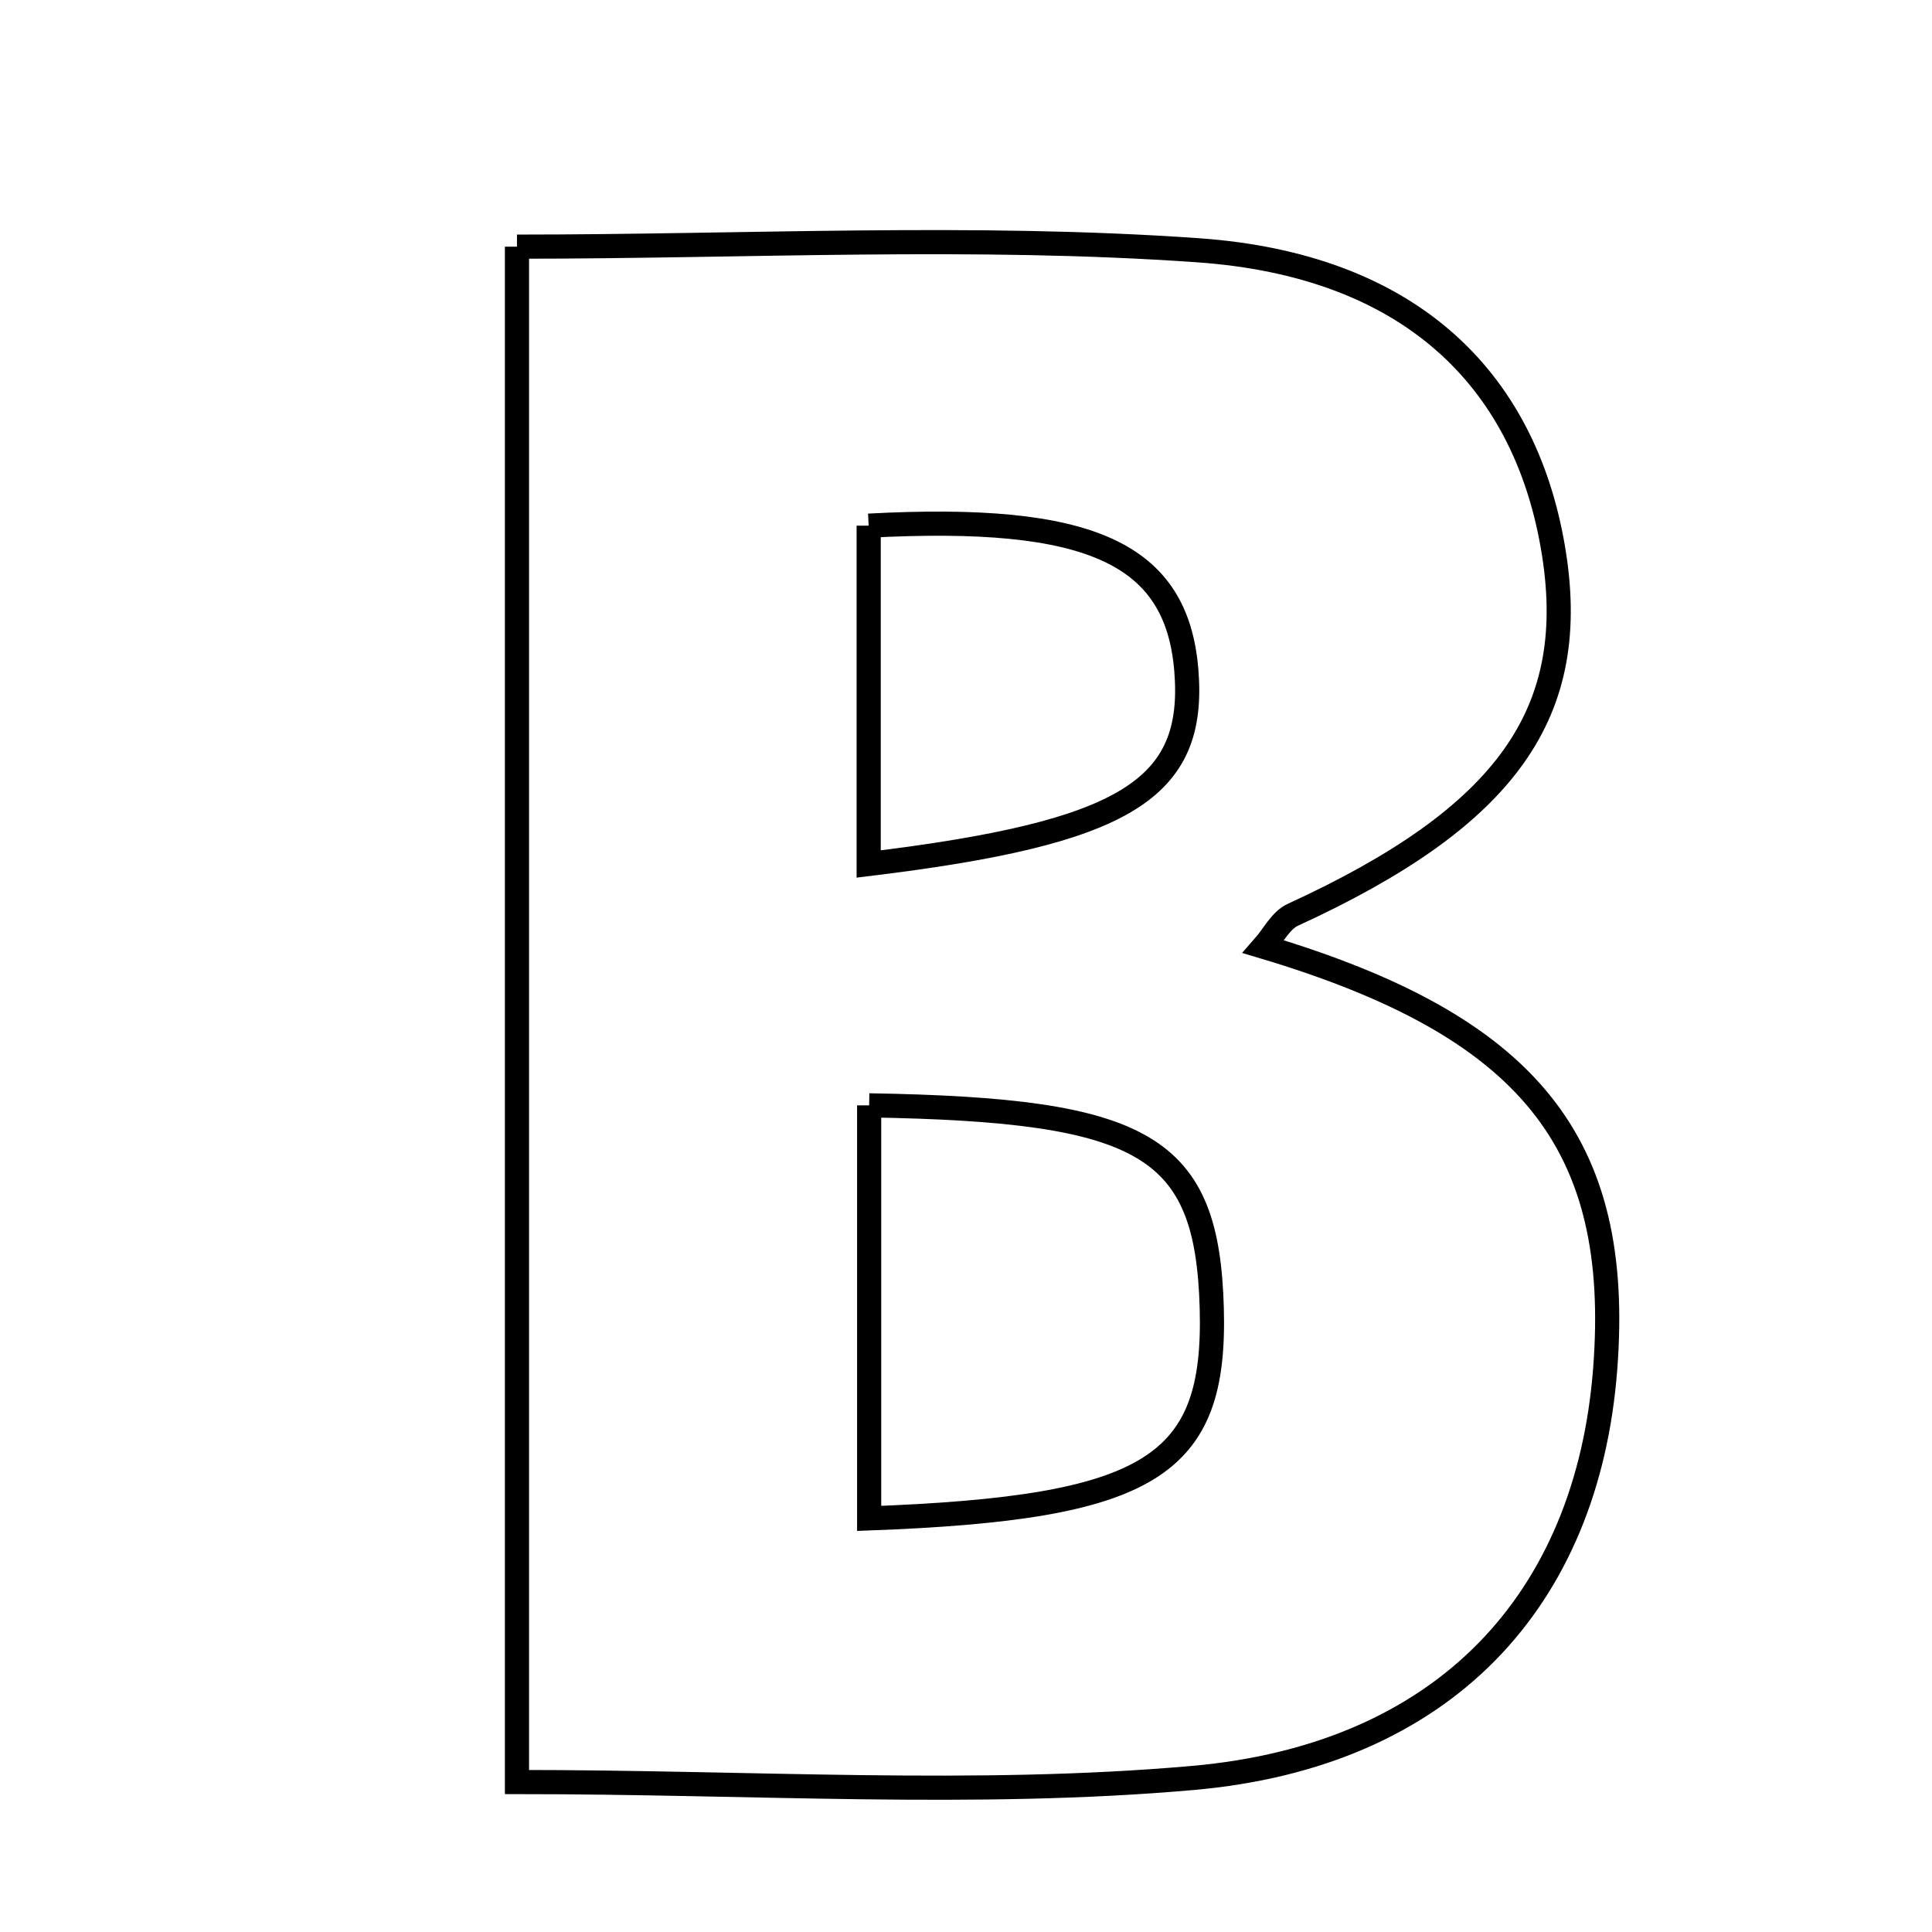 <svg xmlns="http://www.w3.org/2000/svg" viewBox="0.0 0.0 24.0 24.0" height="200px" width="200px"><path fill="none" stroke="black" stroke-width=".3" stroke-opacity="1.0"  filling="0" d="M6.422 3.064 C9.274 3.064 12.091 2.912 14.884 3.109 C17.49 3.293 18.926 4.683 19.29 6.794 C19.645 8.85 18.725 10.141 16.06 11.364 C15.91 11.432 15.817 11.625 15.697 11.761 C18.99 12.746 20.158 14.192 19.94 17.01 C19.718 19.87 17.953 21.812 14.811 22.087 C12.106 22.325 9.364 22.137 6.422 22.137 C6.422 15.811 6.422 9.552 6.422 3.064"></path>
<path fill="none" stroke="black" stroke-width=".3" stroke-opacity="1.0"  filling="0" d="M10.791 6.53 C13.54 6.384 14.618 6.87 14.737 8.327 C14.858 9.807 13.981 10.345 10.791 10.733 C10.791 9.199 10.791 7.862 10.791 6.53"></path>
<path fill="none" stroke="black" stroke-width=".3" stroke-opacity="1.0"  filling="0" d="M10.797 13.731 C14.235 13.788 14.997 14.231 15.053 16.251 C15.108 18.215 14.303 18.732 10.797 18.862 C10.797 17.156 10.797 15.446 10.797 13.731"></path></svg>